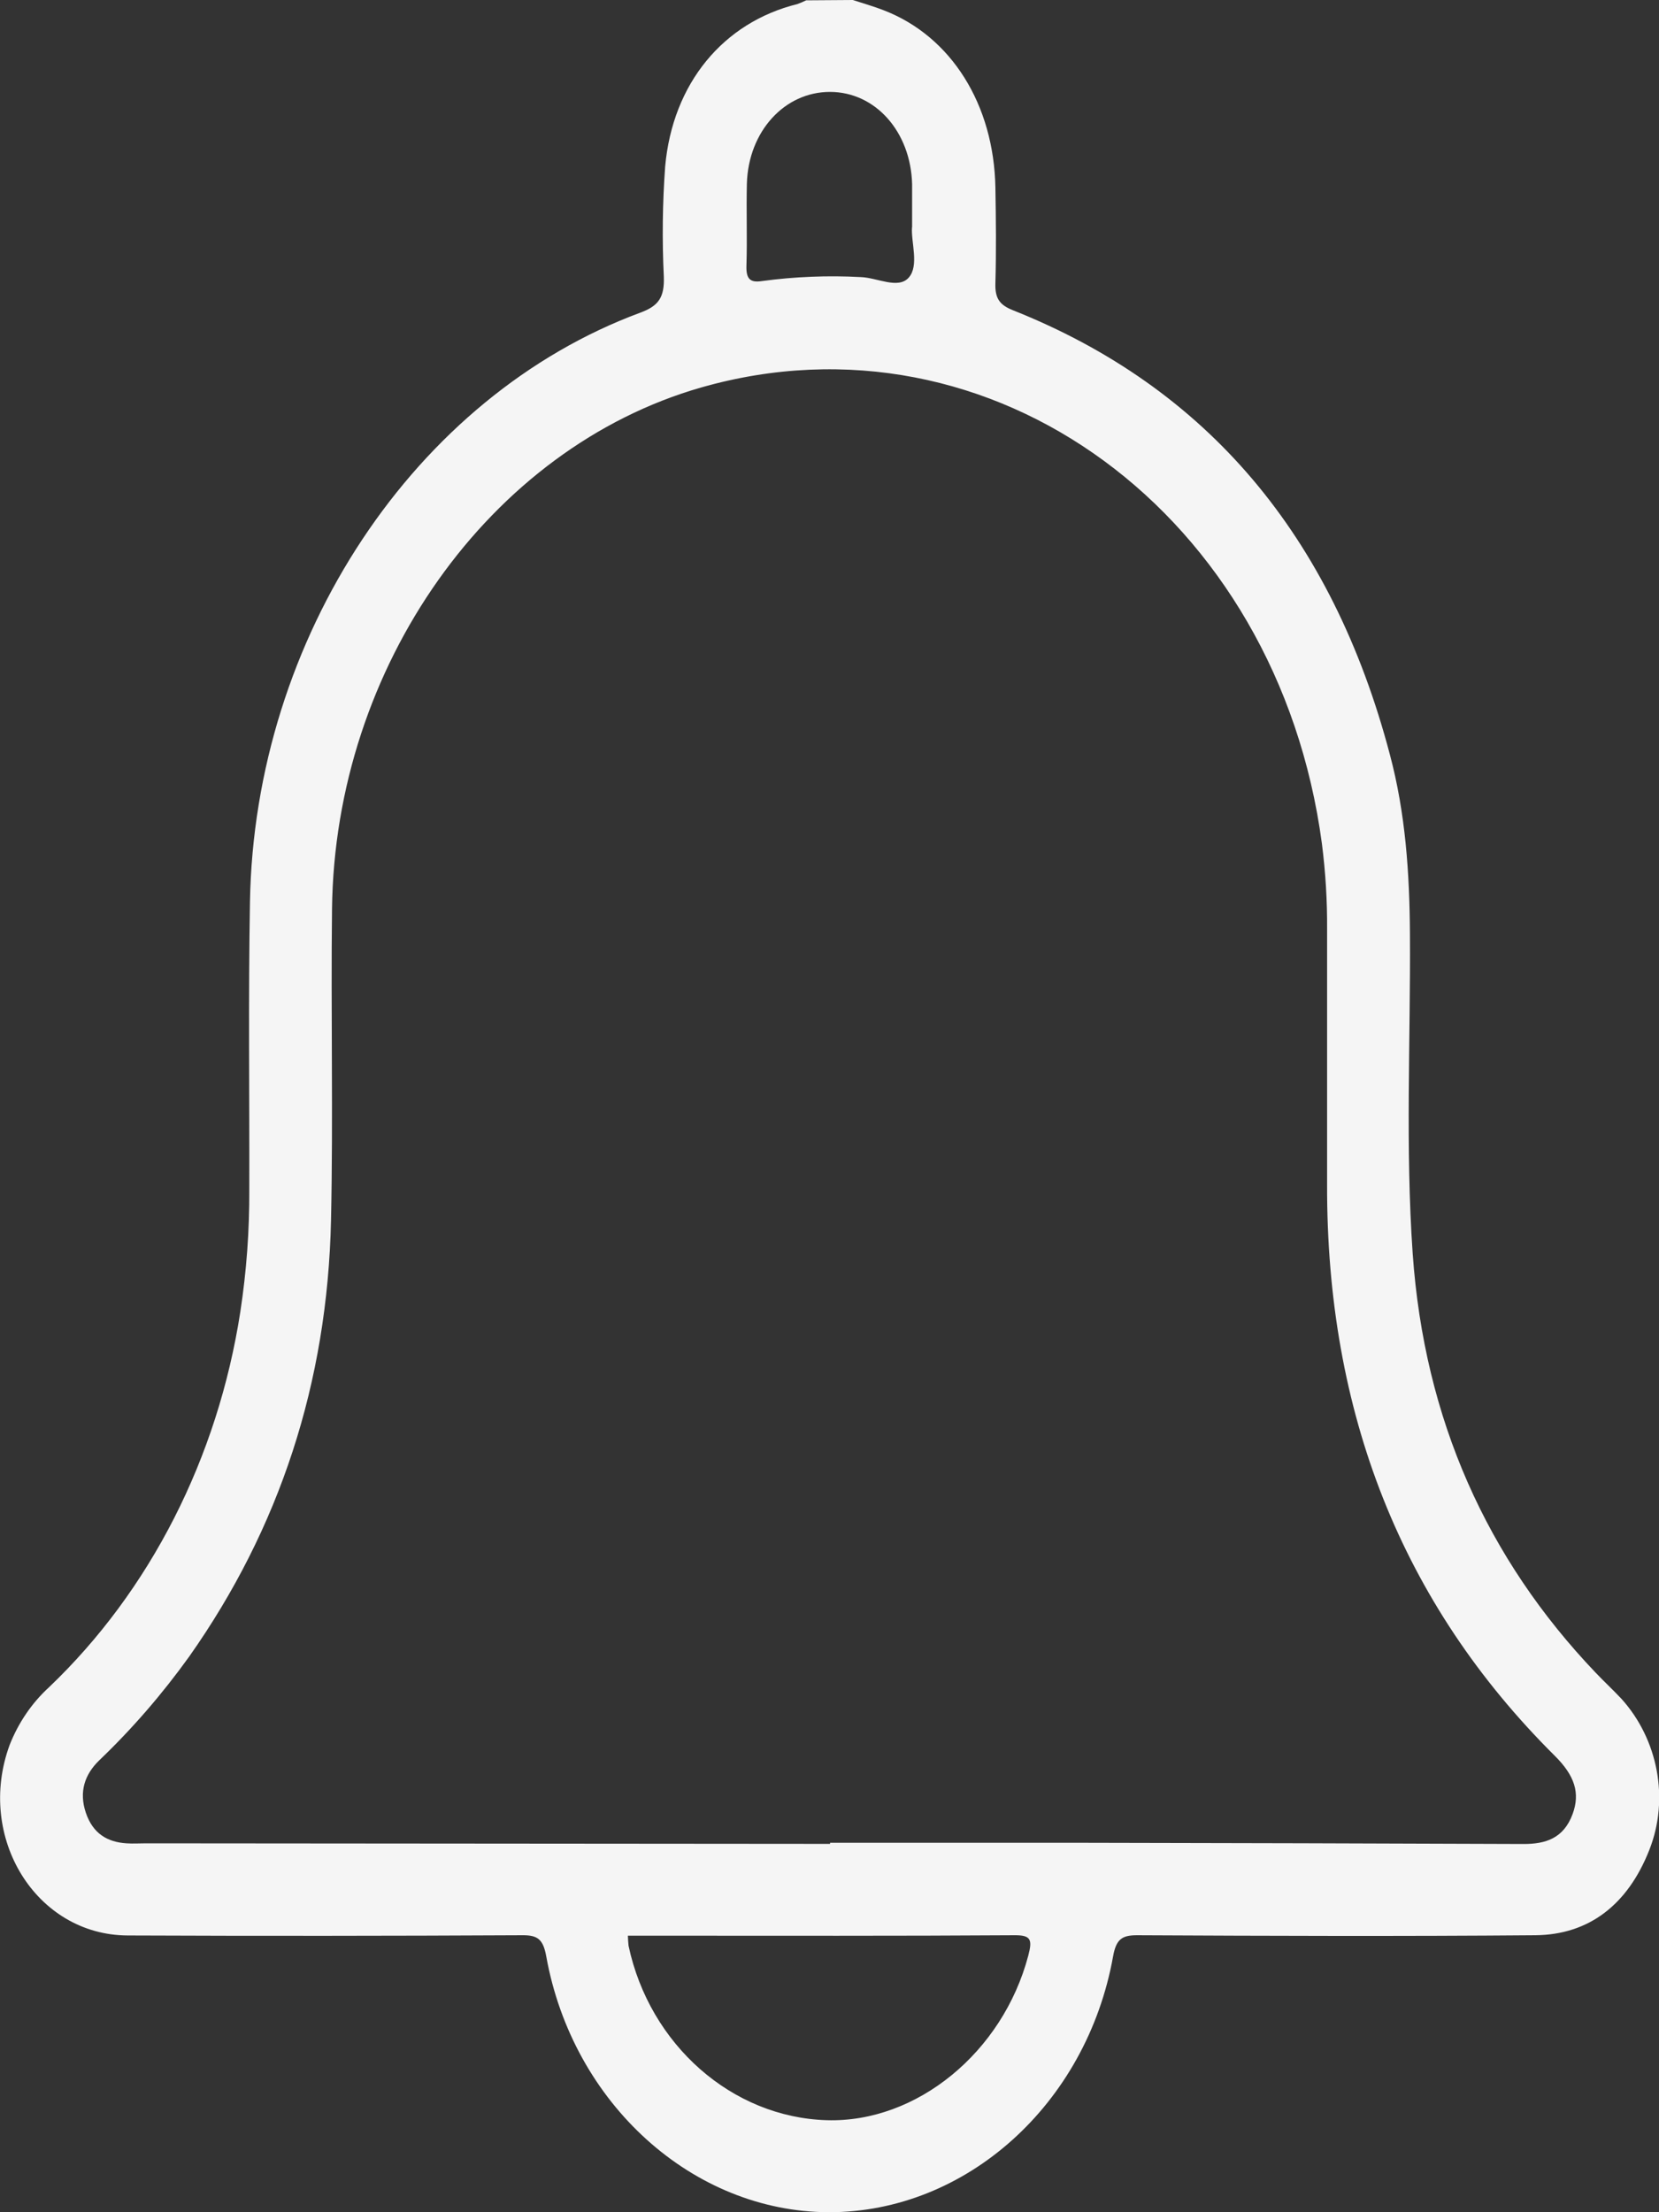 <svg viewBox="0 0 15 20" fill="none" xmlns="http://www.w3.org/2000/svg">
<rect x="0" y="0" width="15" height="20" fill="#333333" stroke="none"/>
<path d="M7.711 0C7.805 0.031 7.902 0.058 7.993 0.094C8.6 0.329 8.987 0.944 9 1.698C9.005 1.985 9.008 2.272 9 2.558C8.995 2.698 9.038 2.757 9.159 2.805C10.909 3.501 12.045 4.84 12.567 6.823C12.708 7.352 12.745 7.895 12.748 8.445C12.754 9.407 12.706 10.372 12.773 11.334C12.878 12.832 13.444 14.091 14.426 15.121C14.503 15.202 14.585 15.278 14.661 15.359C14.99 15.724 15.096 16.262 14.912 16.726C14.717 17.22 14.367 17.491 13.883 17.496C12.682 17.506 11.481 17.502 10.28 17.496C10.145 17.496 10.092 17.531 10.064 17.687C9.824 19.026 8.733 20.002 7.493 20C6.264 19.996 5.179 19.019 4.939 17.687C4.911 17.531 4.86 17.495 4.724 17.496C3.534 17.502 2.345 17.503 1.155 17.498C0.326 17.495 -0.219 16.611 0.087 15.776C0.167 15.573 0.289 15.395 0.443 15.254C1.358 14.381 1.969 13.18 2.173 11.859C2.229 11.493 2.256 11.123 2.254 10.752C2.256 9.886 2.245 9.02 2.26 8.154C2.301 5.765 3.75 3.581 5.791 2.826C5.953 2.766 6.009 2.69 6.002 2.501C5.986 2.17 5.99 1.837 6.014 1.507C6.081 0.753 6.541 0.202 7.209 0.037C7.236 0.027 7.263 0.016 7.289 0.003L7.711 0ZM7.505 16.67V16.66C8.254 16.66 9.004 16.66 9.753 16.66C11.094 16.662 12.435 16.666 13.776 16.671C13.971 16.671 14.137 16.623 14.219 16.4C14.288 16.212 14.24 16.054 14.056 15.872C12.671 14.495 11.993 12.77 11.999 10.708C11.999 9.94 11.999 9.172 11.999 8.404C12.001 8.144 11.985 7.884 11.952 7.626C11.554 4.651 8.97 2.752 6.34 3.503C4.428 4.051 3.027 6.024 3.002 8.218C2.991 9.157 3.013 10.093 2.993 11.03C2.961 12.5 2.528 13.817 1.711 14.976C1.466 15.317 1.194 15.631 0.897 15.915C0.767 16.041 0.712 16.198 0.776 16.388C0.84 16.578 0.972 16.654 1.144 16.665C1.202 16.669 1.26 16.665 1.319 16.665L7.505 16.67ZM5.677 17.5C5.678 17.53 5.68 17.561 5.683 17.591C5.874 18.487 6.619 19.143 7.476 19.168C8.289 19.192 9.066 18.554 9.297 17.681C9.335 17.537 9.323 17.495 9.175 17.496C8.11 17.503 7.045 17.5 5.979 17.5H5.677ZM8.247 2.053C8.247 1.9 8.247 1.783 8.247 1.666C8.235 1.191 7.915 0.831 7.504 0.831C7.093 0.831 6.767 1.188 6.753 1.659C6.747 1.906 6.757 2.154 6.749 2.401C6.745 2.525 6.784 2.557 6.89 2.541C7.186 2.501 7.485 2.489 7.782 2.505C7.931 2.51 8.122 2.618 8.217 2.509C8.312 2.401 8.236 2.187 8.246 2.056L8.247 2.053Z" fill="#F5F5F5"/>
</svg>
